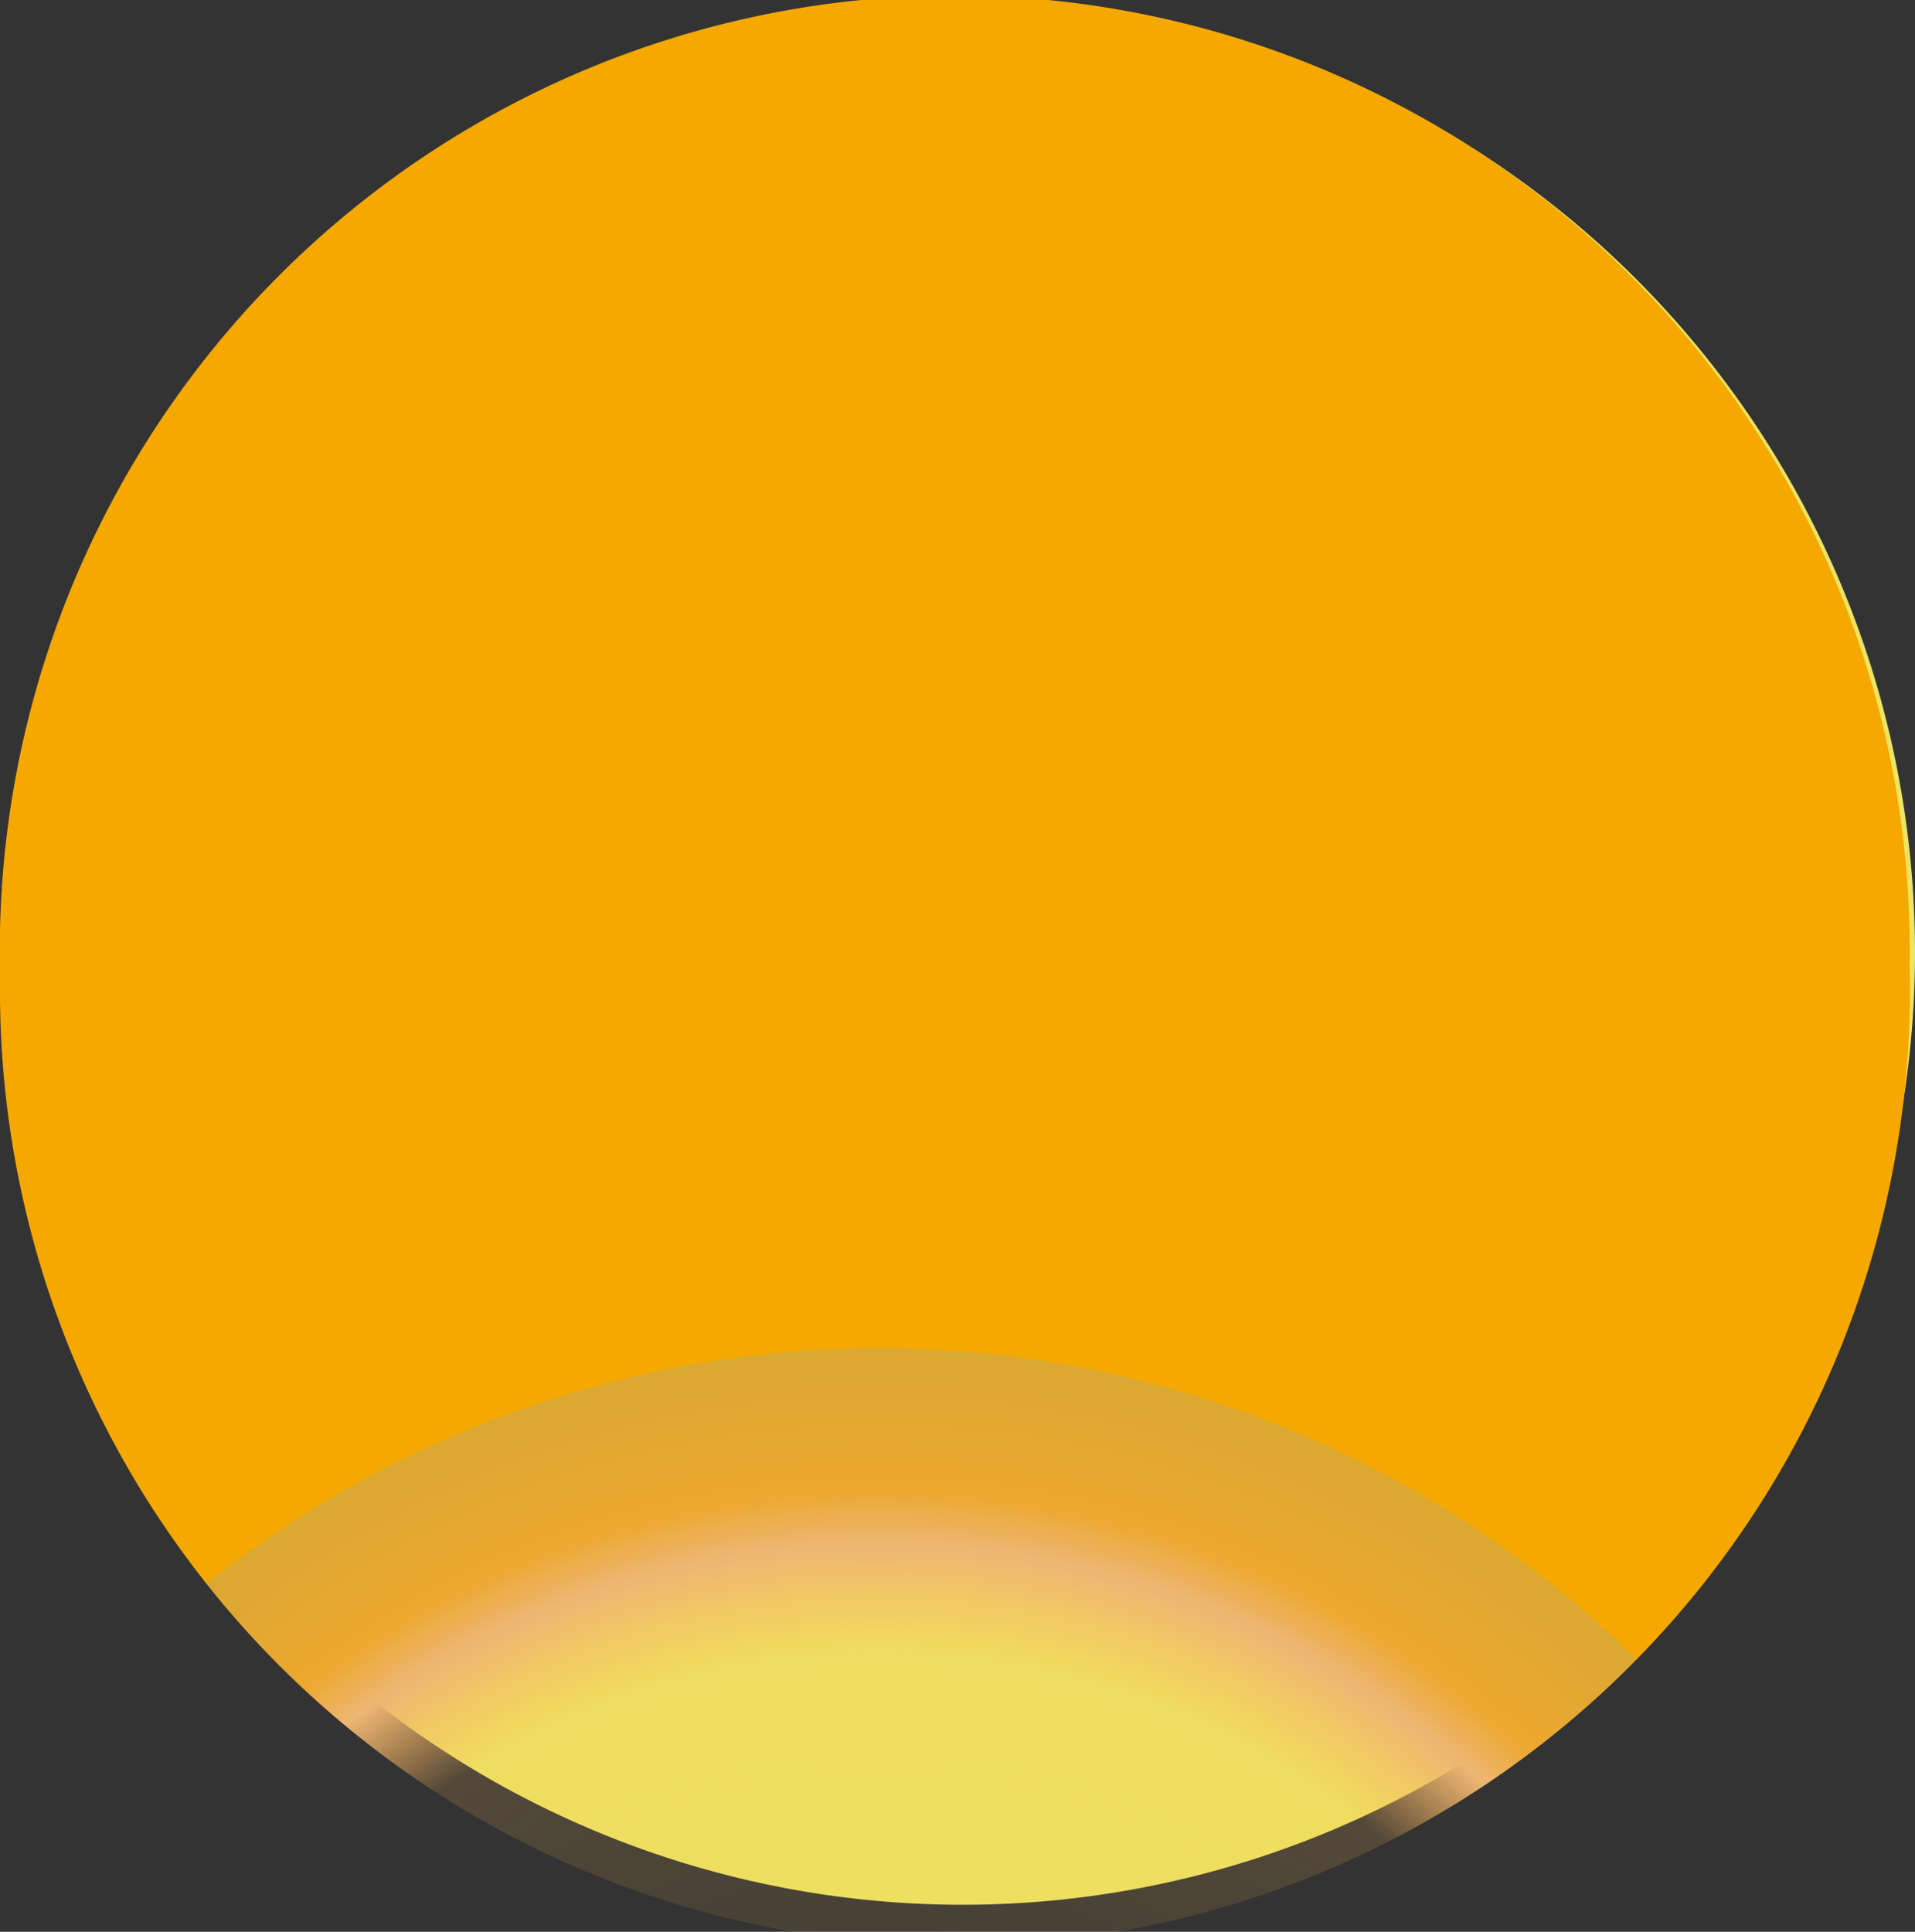 <svg xmlns="http://www.w3.org/2000/svg" xmlns:xlink="http://www.w3.org/1999/xlink" viewBox="0 0 79.31 80"><rect x="0" y="0" width="79.31" height="80" fill="#333333" stroke="none"/><defs><style>.cls-1{fill:url(#radial-gradient);}.cls-2{fill:url(#radial-gradient-2);}</style><radialGradient id="radial-gradient" cx="2643.21" cy="15506.01" r="39.78" gradientTransform="matrix(1.5, 0.02, 0.01, -1.13, -4125.44, 17470.37)" gradientUnits="userSpaceOnUse"><stop offset="0" stop-color="#fff"/><stop offset="0.34" stop-color="#fff"/><stop offset="0.51" stop-color="#dfb85b"/><stop offset="0.64" stop-color="#e6b42f"/><stop offset="0.75" stop-color="#e4b247"/><stop offset="1" stop-color="#ece462"/></radialGradient><radialGradient id="radial-gradient-2" cx="1572.05" cy="14884.81" r="35.63" gradientTransform="matrix(1.26, 0, 0, -1.27, -1944.38, 19004.81)" gradientUnits="userSpaceOnUse"><stop offset="0" stop-color="#fabd40" stop-opacity="0"/><stop offset="0.72" stop-color="#ffb857" stop-opacity="0.16"/><stop offset="0.82" stop-color="#edb674"/><stop offset="0.87" stop-color="#eda830"/><stop offset="1" stop-color="#dba832"/><stop offset="1" stop-color="#f4a800"/></radialGradient><symbol id="PearlGold" data-name="PearlGold" viewBox="0 0 79.31 80"><path id="path7306" class="cls-1" d="M79.31,39.44A39.44,39.44,0,1,1,39.87,0,39.44,39.44,0,0,1,79.31,39.44Z"/><path id="path7360" class="cls-2" d="M79.09,40.19A39.55,39.55,0,1,1,0,40.71v-.52a39.55,39.55,0,1,1,79.09-.51Z"/></symbol></defs><g id="Layer_2" data-name="Layer 2"><g id="Pieces"><use width="79.31" height="80" xlink:href="#PearlGold"/></g></g></svg>